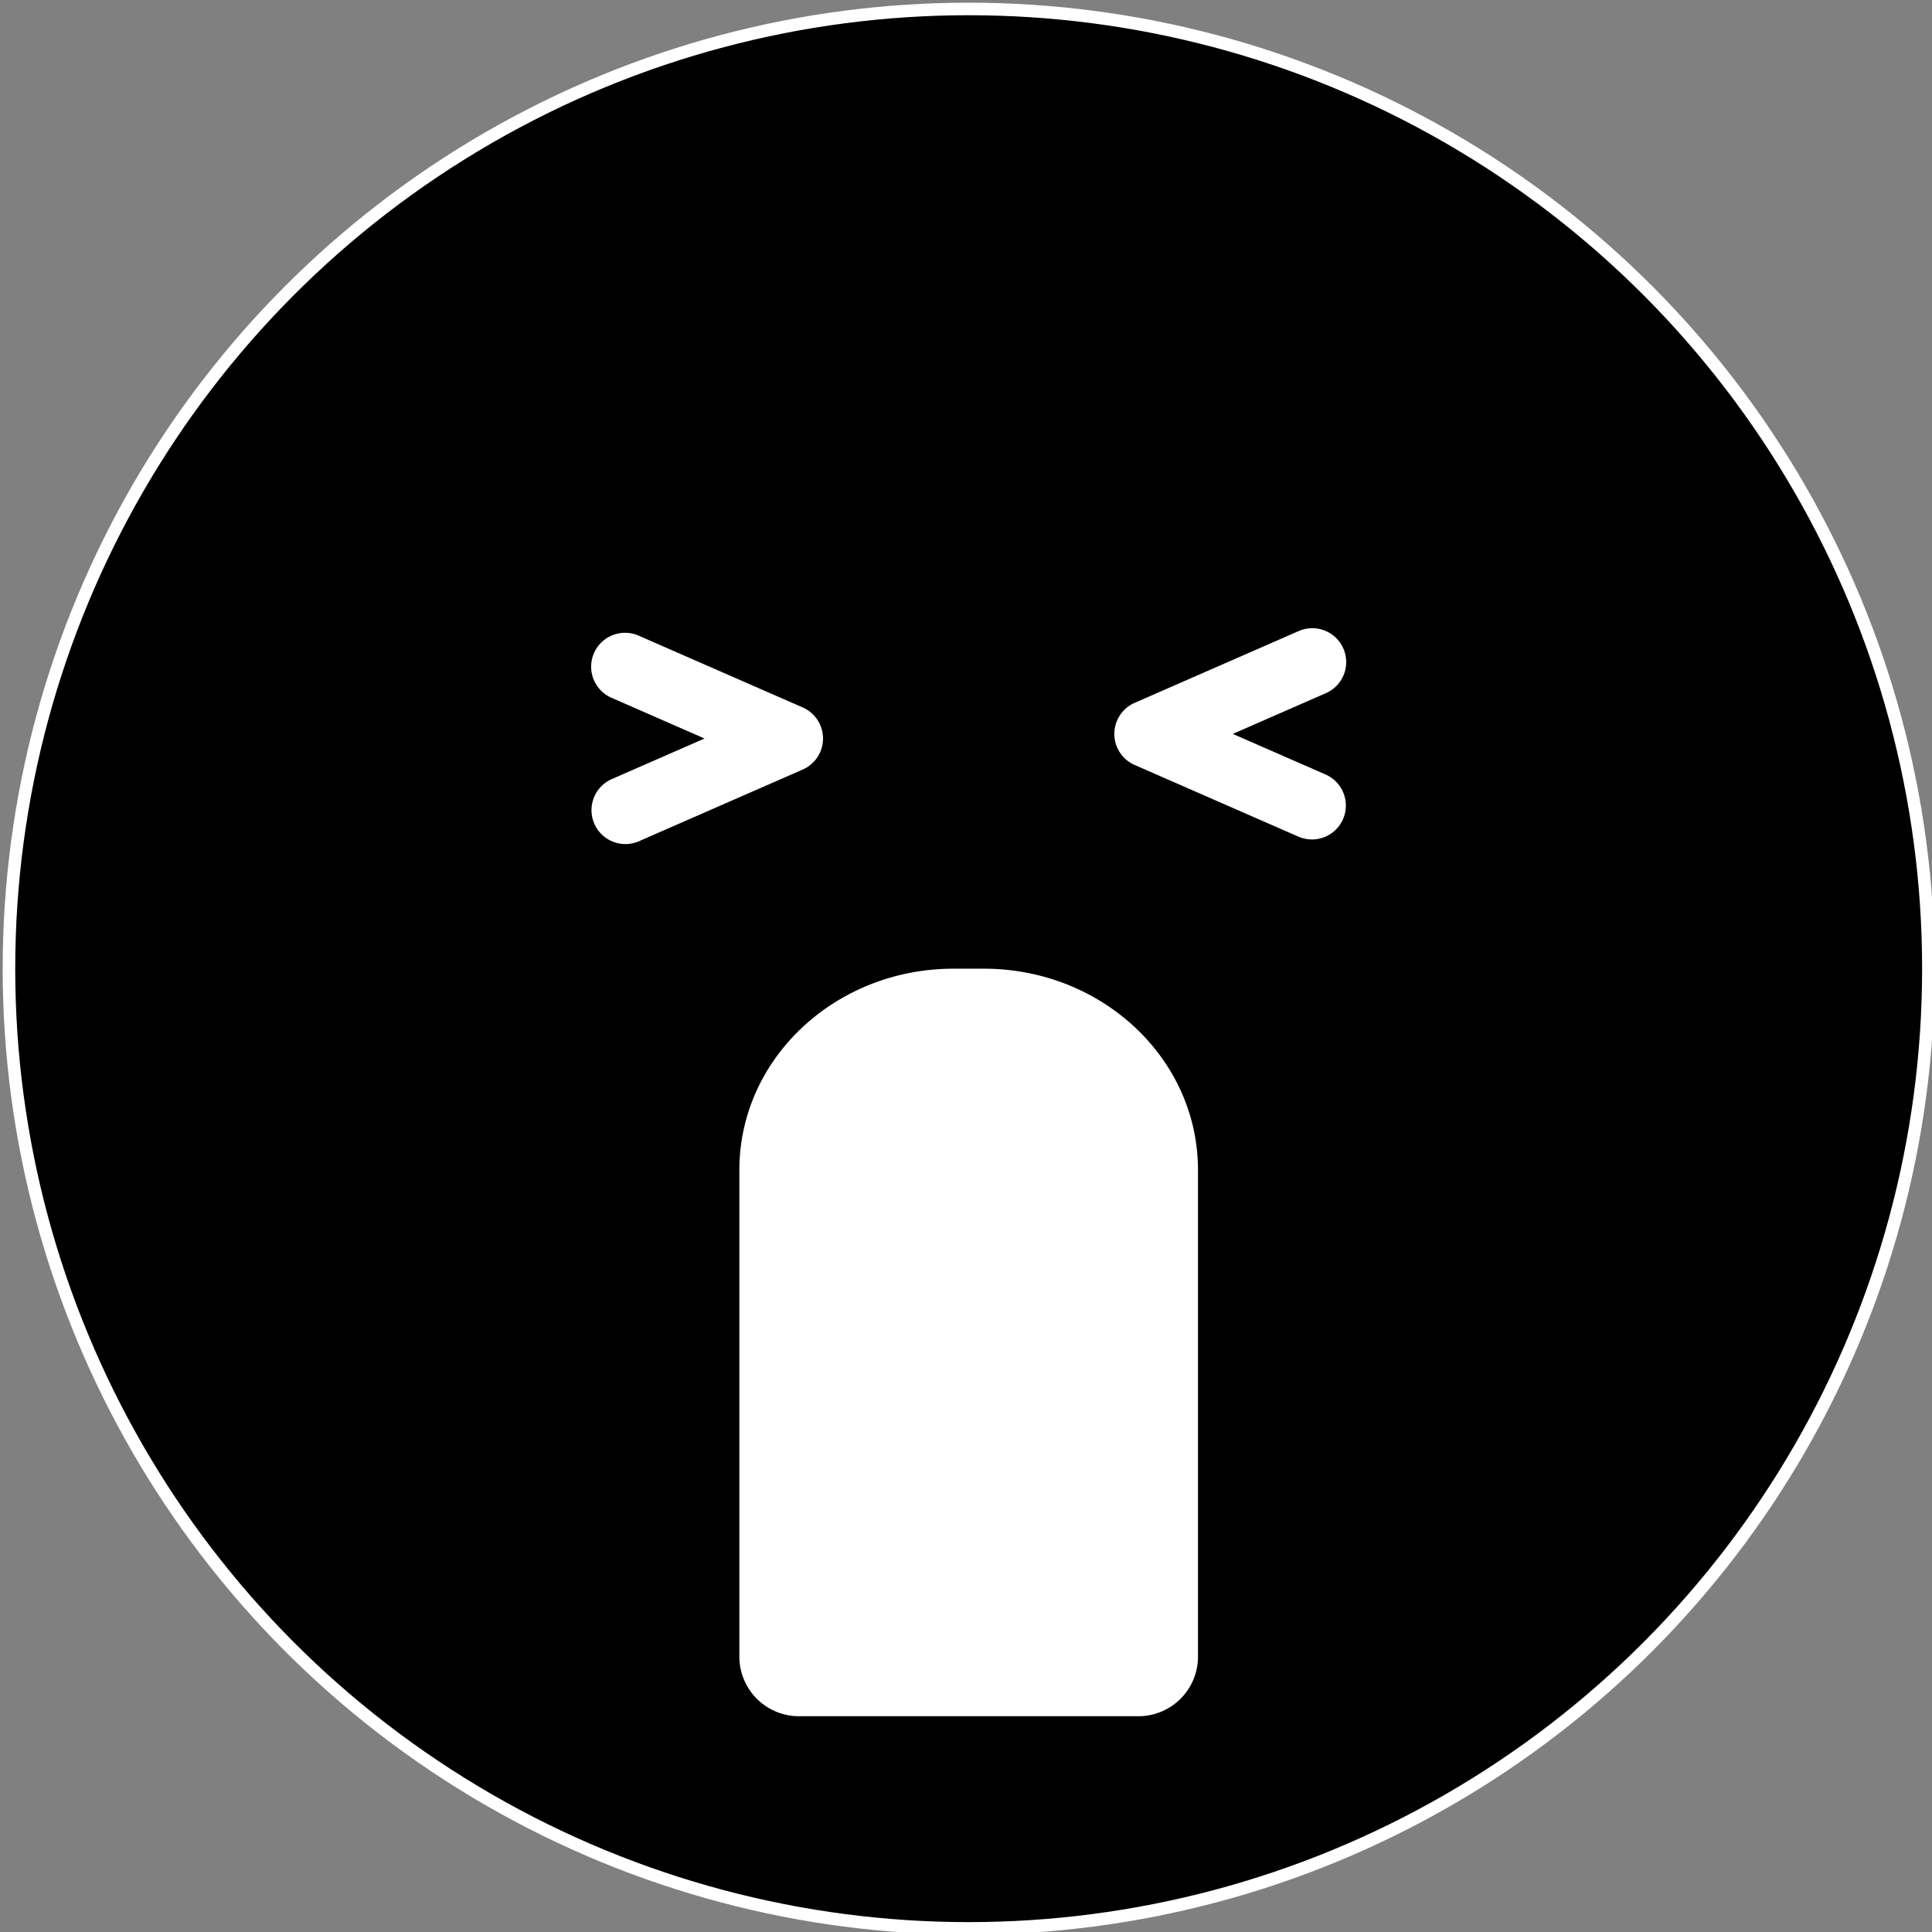 <?xml version='1.0' encoding='ASCII' standalone='yes'?>
<svg xmlns="http://www.w3.org/2000/svg" xmlns:xlink="http://www.w3.org/1999/xlink" version="1.1" width="151px" height="151px">
  <rect width="100%" height="100%" fill="#808080" stroke="none"/>
  <g>
    <g>
  <defs id="defs10"/>
  <sodipodi:namedview xmlns:sodipodi="http://sodipodi.sourceforge.net/DTD/sodipodi-0.dtd" xmlns:inkscape="http://www.inkscape.org/namespaces/inkscape" pagecolor="#ffffff" bordercolor="#666666" borderopacity="1" objecttolerance="10" gridtolerance="10" guidetolerance="10" inkscape:pageopacity="0" inkscape:pageshadow="2" inkscape:window-width="1920" inkscape:window-height="1046" id="namedview8" showgrid="false" units="cm" inkscape:zoom="2.9686035" inkscape:cx="75.709" inkscape:cy="75.709503" inkscape:window-x="0" inkscape:window-y="489" inkscape:window-maximized="1" inkscape:current-layer="svg6"/>
  <circle style="fill:#000000;stroke:#ffffff;stroke-width:0.981;stroke-linecap:square;paint-order:markers stroke fill" id="path839" cx="75.709" cy="75.709" r="75.009"/>
</g>
    <g><g id="Raggruppa_650" data-name="Raggruppa 650" transform="translate(-802.87 -2255)">
    <path id="Tracciato_451" data-name="Tracciato 451" d="M798.319,151.419h0A75.71,75.71,0,1,1,874.028,75.71a75.709,75.709,0,0,1-75.709,75.709" transform="translate(80.26 2255)" fill="none"/>
    <path id="Tracciato_471" data-name="Tracciato 471" d="M771.491,65.97a2.651,2.651,0,0,1-1.064-5.079l7.247-3.171-7.247-3.173a2.65,2.65,0,1,1,2.125-4.855l12.795,5.6a2.649,2.649,0,0,1,0,4.855l-12.795,5.6a2.629,2.629,0,0,1-1.061.223" transform="translate(80.26 2255)" fill="#fff"/>
    <path id="Tracciato_472" data-name="Tracciato 472" d="M825.147,65.609a2.628,2.628,0,0,1-1.061-.222l-12.795-5.6a2.649,2.649,0,0,1,0-4.854l12.795-5.6a2.65,2.65,0,1,1,2.125,4.855l-7.247,3.172,7.247,3.172a2.65,2.65,0,0,1-1.064,5.078" transform="translate(80.26 2255)" fill="#fff"/>
  </g>
</g>
    <g><g id="Raggruppa_641" data-name="Raggruppa 641" transform="translate(-784.436 -1968.114)">
    <path id="Tracciato_443" data-name="Tracciato 443" d="M798.645,340.533h0a75.709,75.709,0,1,1,75.709-75.709,75.709,75.709,0,0,1-75.709,75.709" transform="translate(61.5 1779)" fill="none"/>
    <path id="Tracciato_444" data-name="Tracciato 444" d="M811.765,323.248H785.524a4.662,4.662,0,0,1-4.8-4.509V280.547c0-8.684,7.495-15.723,16.74-15.723h2.363c9.245,0,16.74,7.039,16.74,15.723v38.192a4.662,4.662,0,0,1-4.8,4.509" transform="translate(61.5 1779)" fill="#fff"/>
  </g>
</g>
  </g>
</svg>
